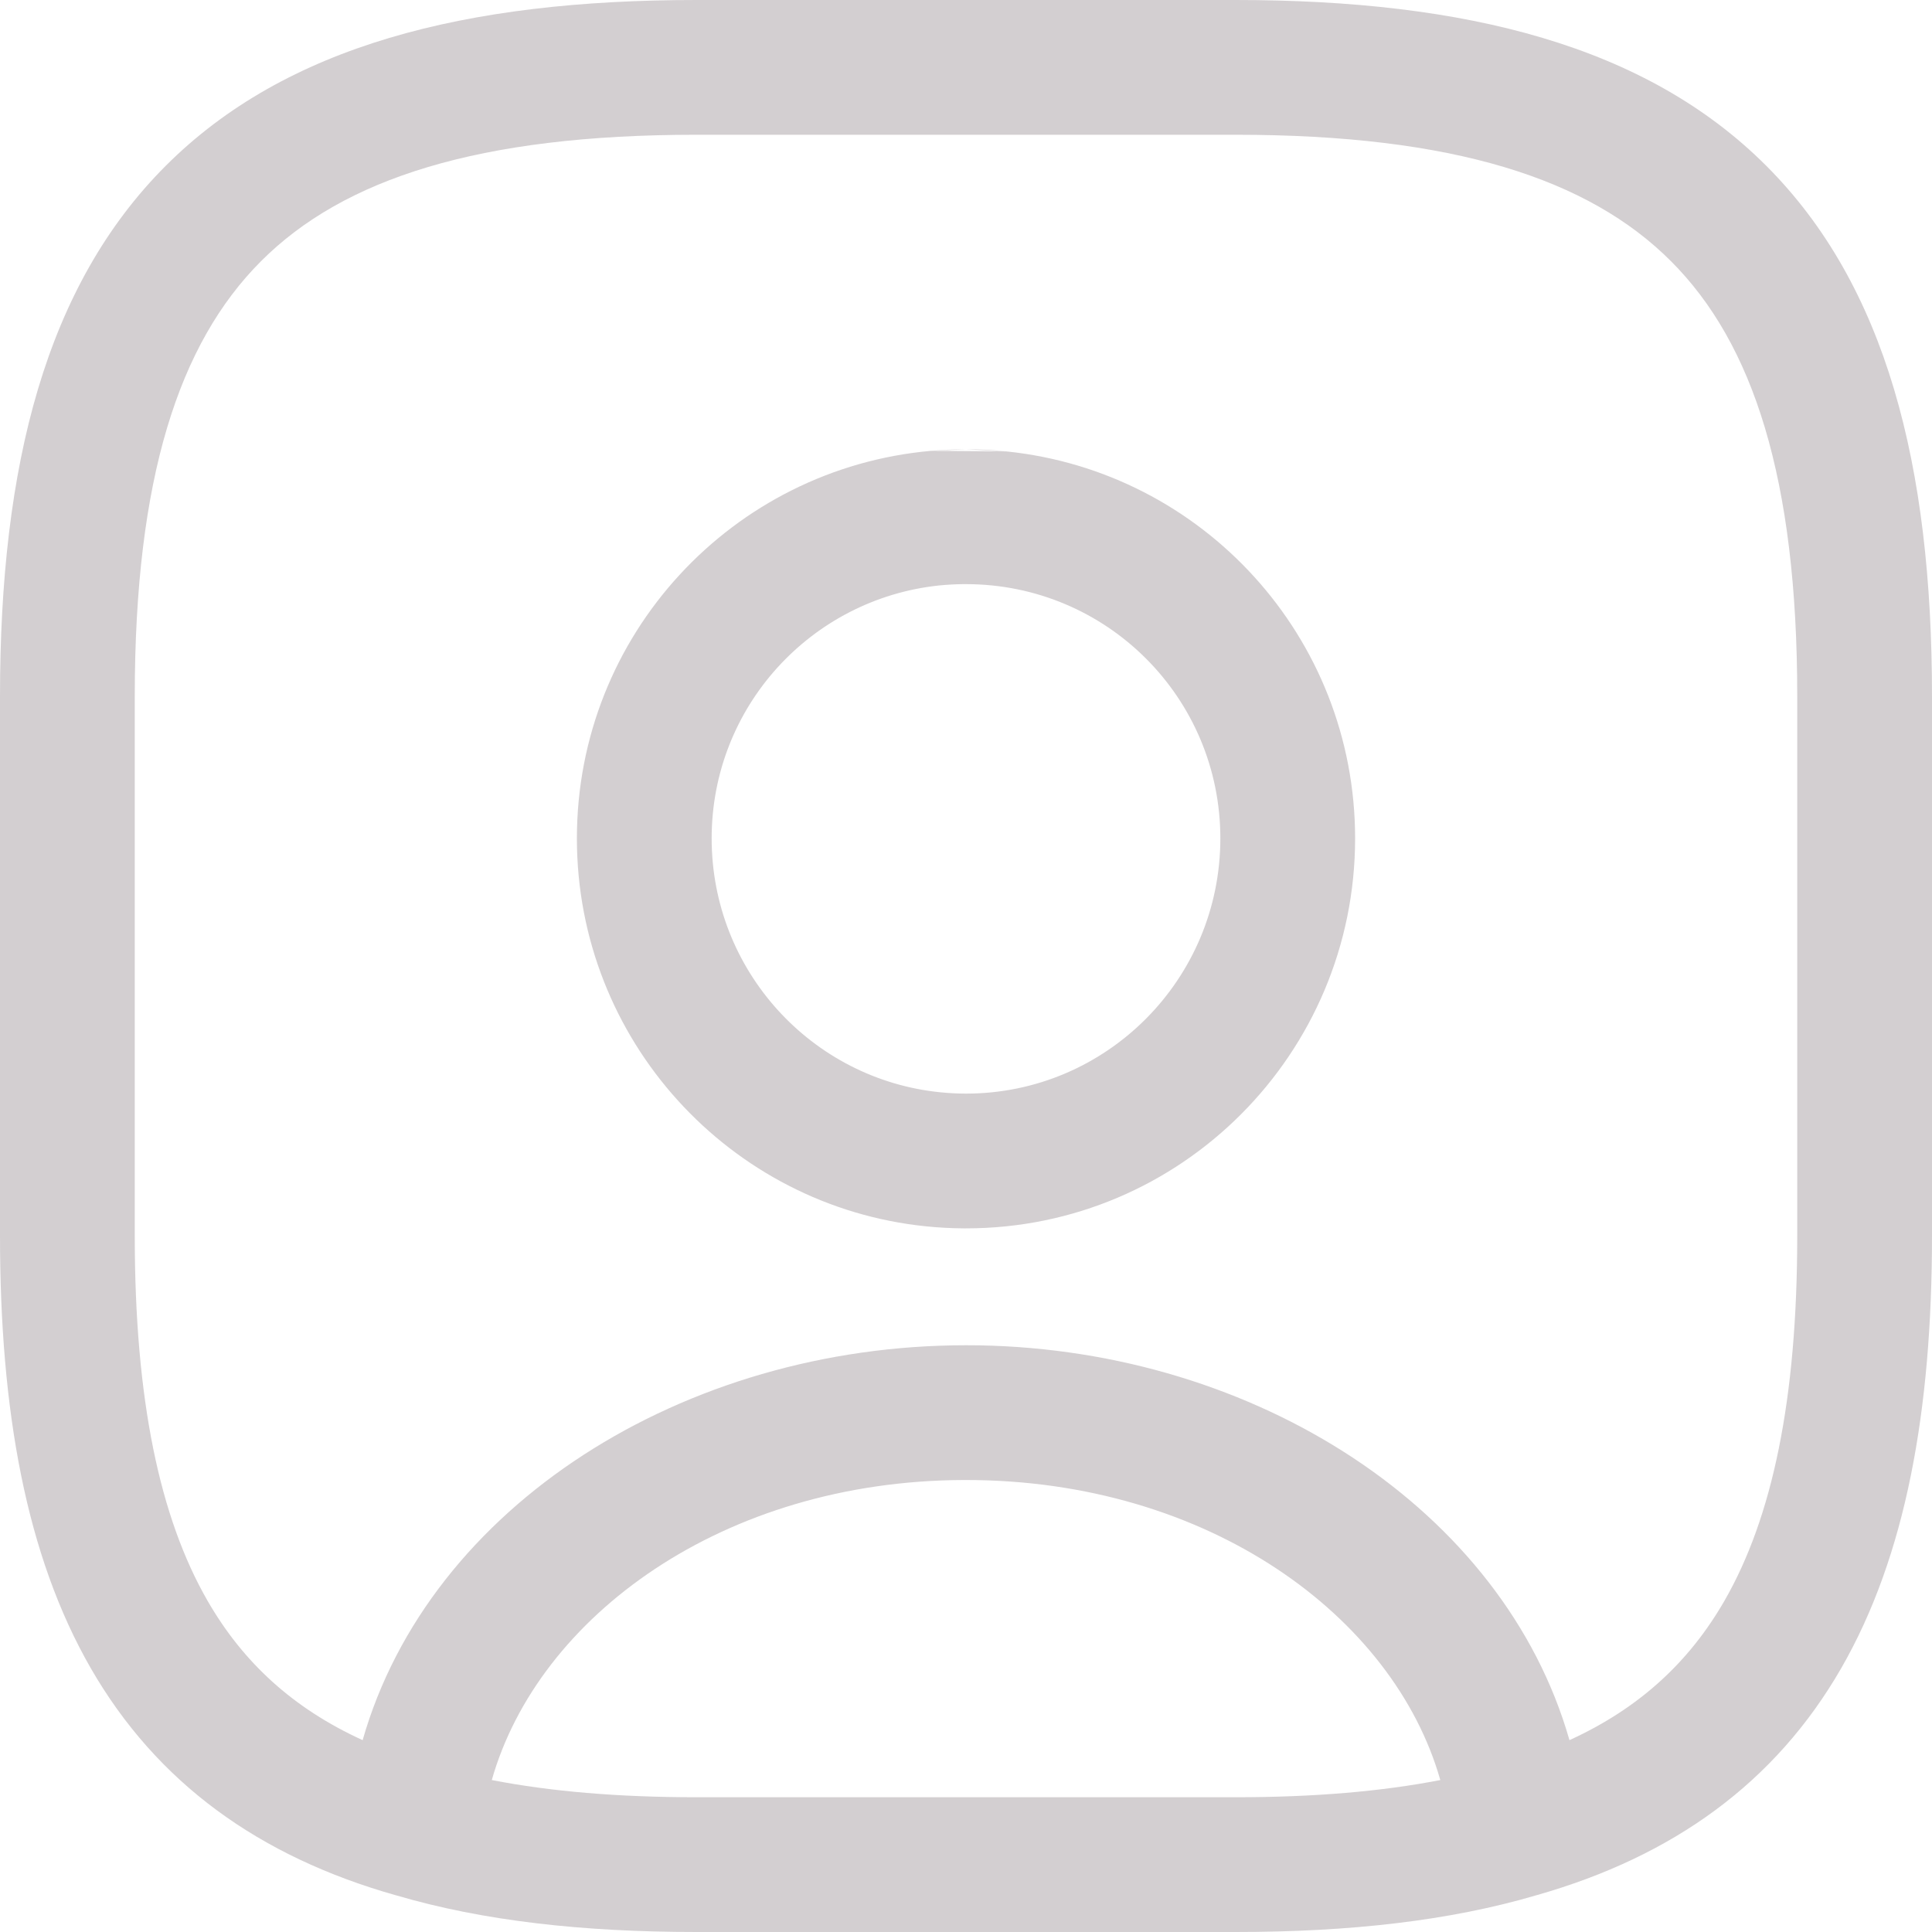 <svg width="20" height="20" viewBox="0 0 20 20" fill="none" xmlns="http://www.w3.org/2000/svg">
<path fill-rule="evenodd" clip-rule="evenodd" d="M1.716 1.716C2.957 0.475 4.815 0 7.209 0H12.791C15.185 0 17.043 0.475 18.284 1.716C19.525 2.957 20 4.815 20 7.209V12.791C20 14.605 19.729 16.106 19.061 17.268C18.378 18.455 17.322 19.215 15.914 19.617L15.91 19.618C15.007 19.885 13.968 20 12.791 20H7.21C6.038 20 5.003 19.886 4.103 19.621L4.098 19.62C2.684 19.22 1.624 18.458 0.939 17.268C0.271 16.106 0 14.605 0 12.791V7.209C0 4.815 0.475 2.957 1.716 1.716ZM14.91 18.427C14.427 16.728 12.503 15.321 10 15.321L9.977 15.321C7.485 15.329 5.572 16.733 5.091 18.427C5.698 18.545 6.4 18.605 7.21 18.605H12.791C13.601 18.605 14.302 18.545 14.91 18.427ZM17.851 16.572C17.485 17.207 16.969 17.684 16.247 18.014C15.565 15.627 13.004 13.978 10.137 13.927C10.091 13.926 10.046 13.926 10 13.926H10C7.077 13.926 4.446 15.59 3.754 18.014C3.031 17.684 2.515 17.207 2.149 16.572C1.654 15.712 1.395 14.492 1.395 12.791V7.209C1.395 4.953 1.851 3.554 2.703 2.703C3.554 1.851 4.953 1.395 7.209 1.395H12.791C15.047 1.395 16.446 1.851 17.297 2.703C18.149 3.554 18.605 4.953 18.605 7.209V12.791C18.605 14.492 18.346 15.712 17.851 16.572ZM9.718 6.061C8.395 6.202 7.367 7.318 7.367 8.679C7.367 10.047 8.403 11.172 9.731 11.307C9.819 11.316 9.909 11.321 10 11.321C11.454 11.321 12.633 10.138 12.633 8.679C12.633 7.223 11.457 6.047 10 6.047C9.989 6.047 9.977 6.047 9.966 6.047C9.882 6.048 9.799 6.053 9.718 6.061ZM10 4.651C9.878 4.651 9.758 4.657 9.639 4.667L10 4.651ZM9.639 4.667C7.581 4.849 5.972 6.574 5.972 8.679C5.972 10.765 7.553 12.488 9.587 12.695C9.714 12.708 9.843 12.715 9.974 12.716C9.983 12.716 9.991 12.716 10 12.716C12.23 12.716 14.028 10.904 14.028 8.679C14.028 6.593 12.448 4.881 10.418 4.673M10.418 4.673C10.281 4.658 10.141 4.651 10 4.651L10.418 4.673Z" fill="#25131A" fill-opacity="0.2"/>
</svg>
